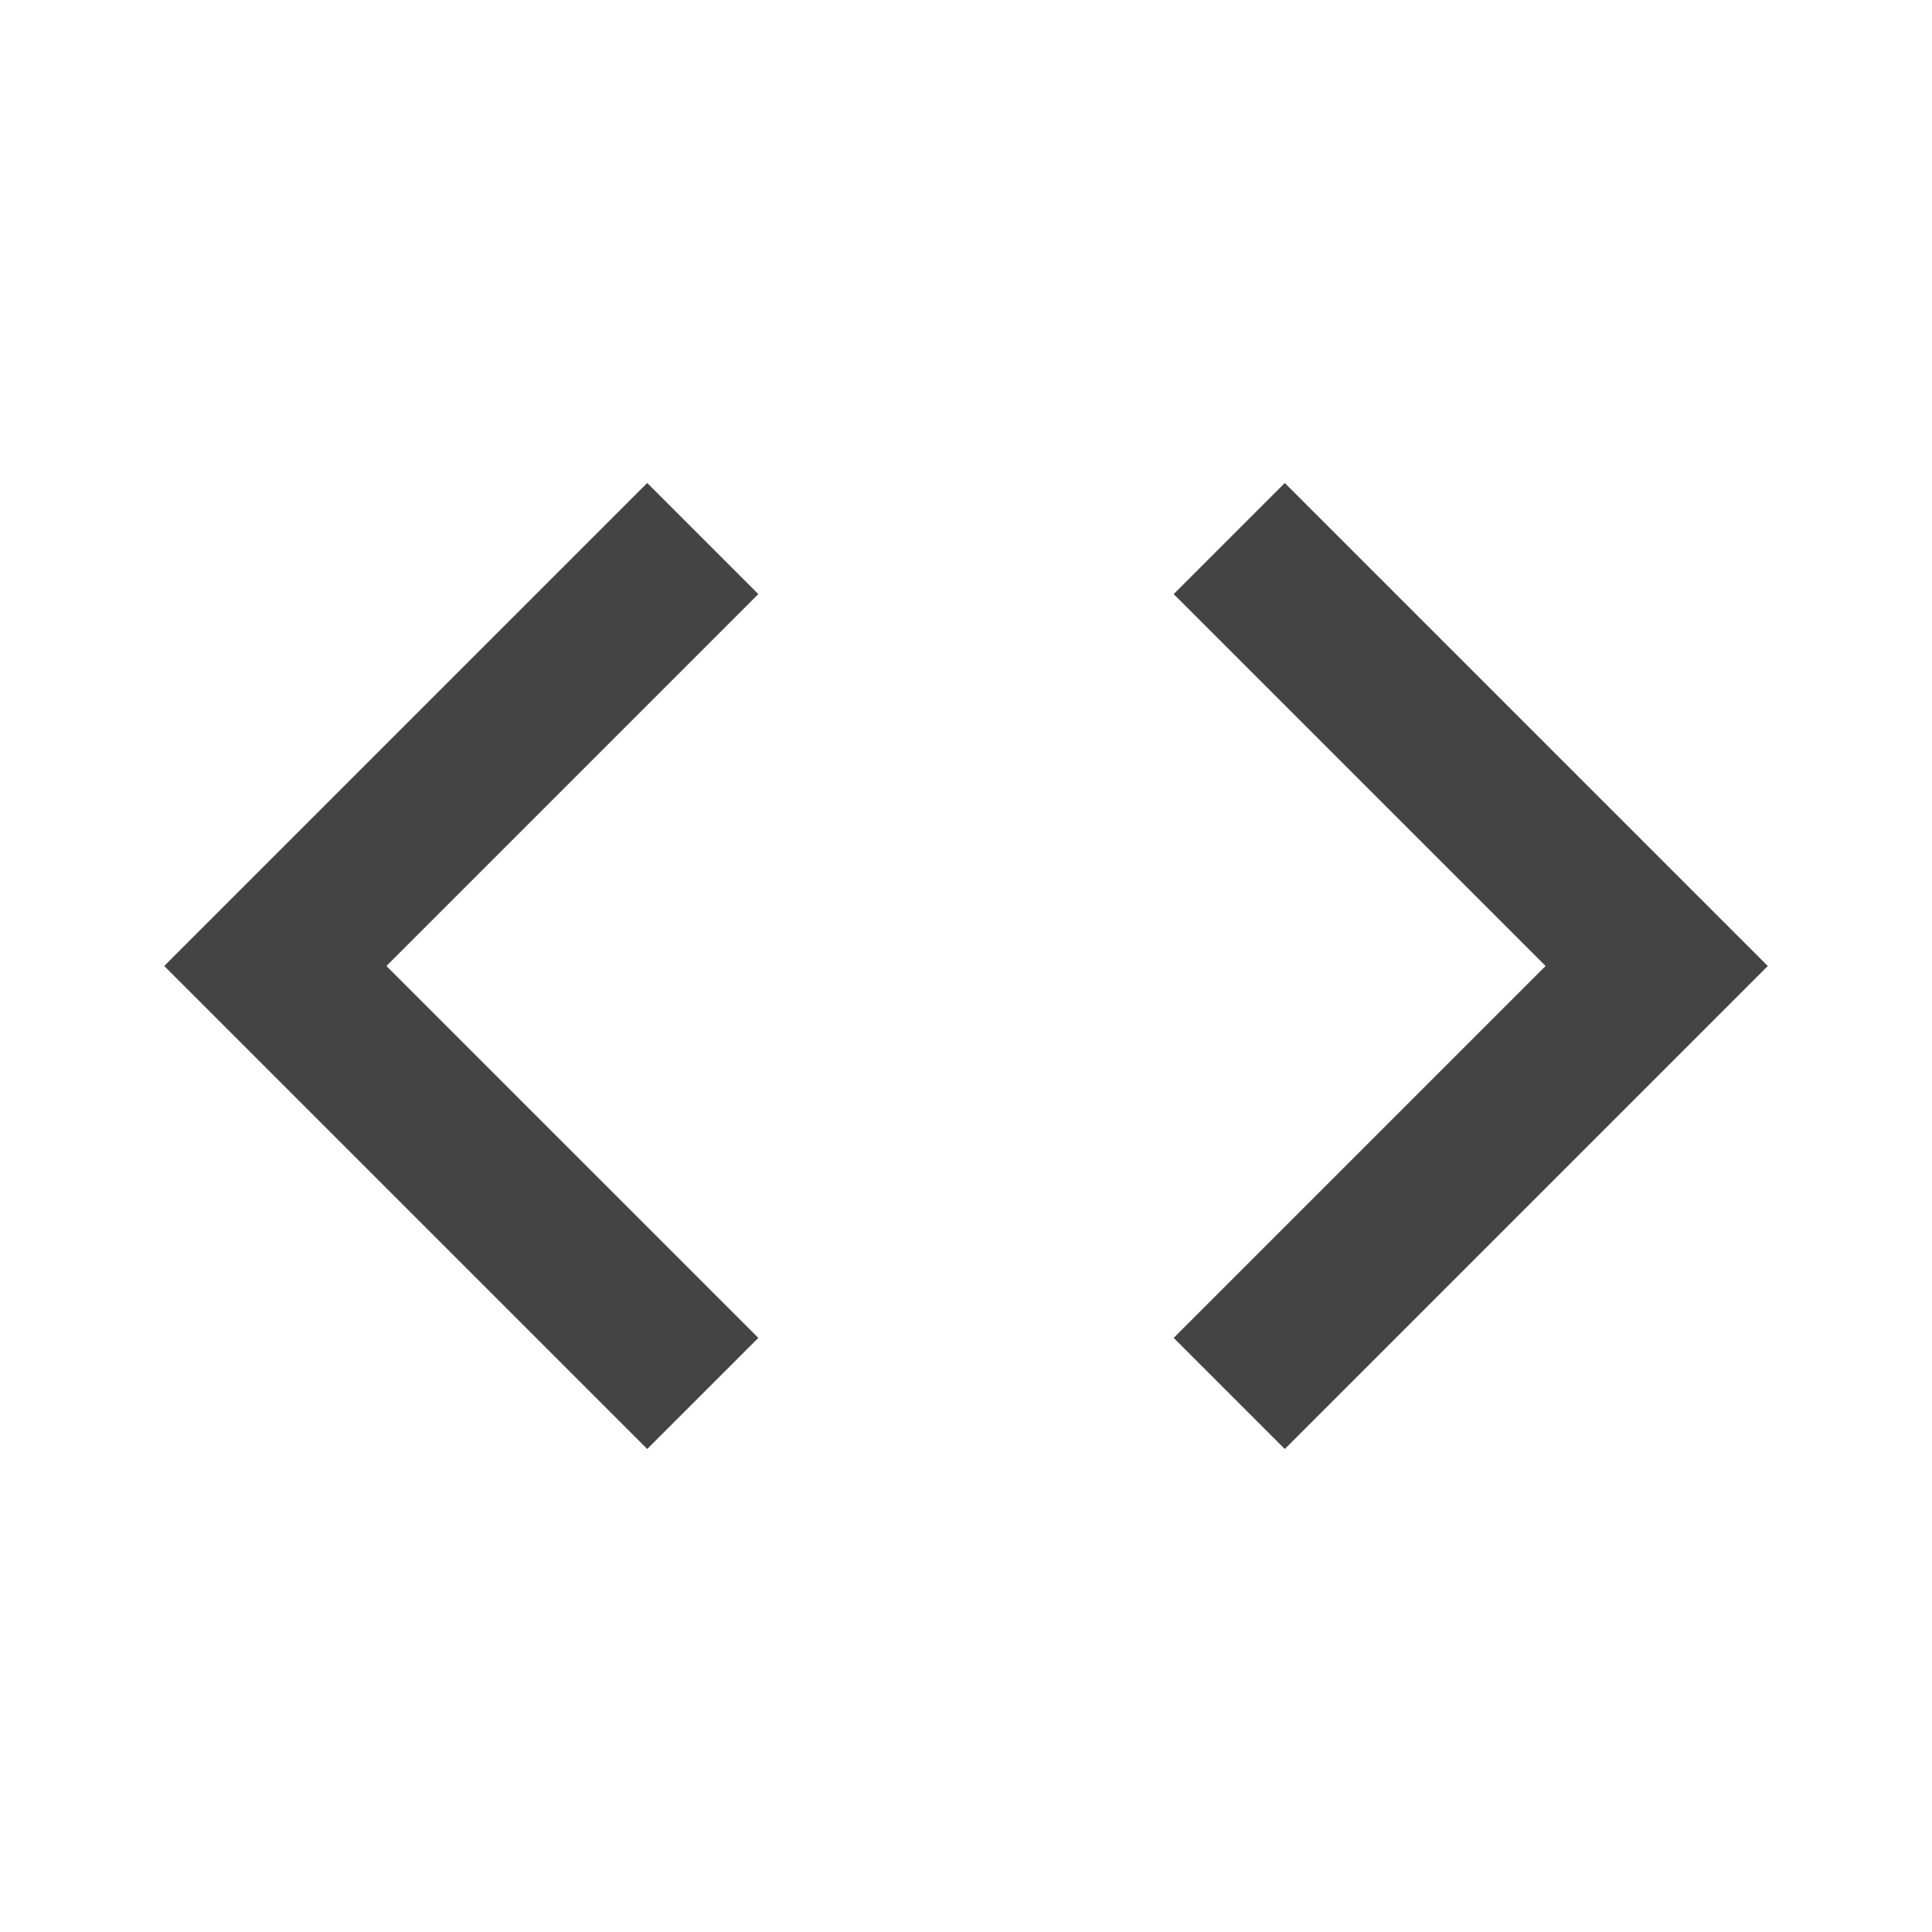 <?xml version="1.0"?><svg xmlns="http://www.w3.org/2000/svg" width="40" height="40" viewBox="0 0 40 40"><path fill="#444" d="m24.3 27.7l7.7-7.7-7.7-7.7 2.3-2.3 10 10-10 10z m-8.6 0l-2.3 2.3-10-10 10-10 2.3 2.3-7.7 7.7z"></path></svg>